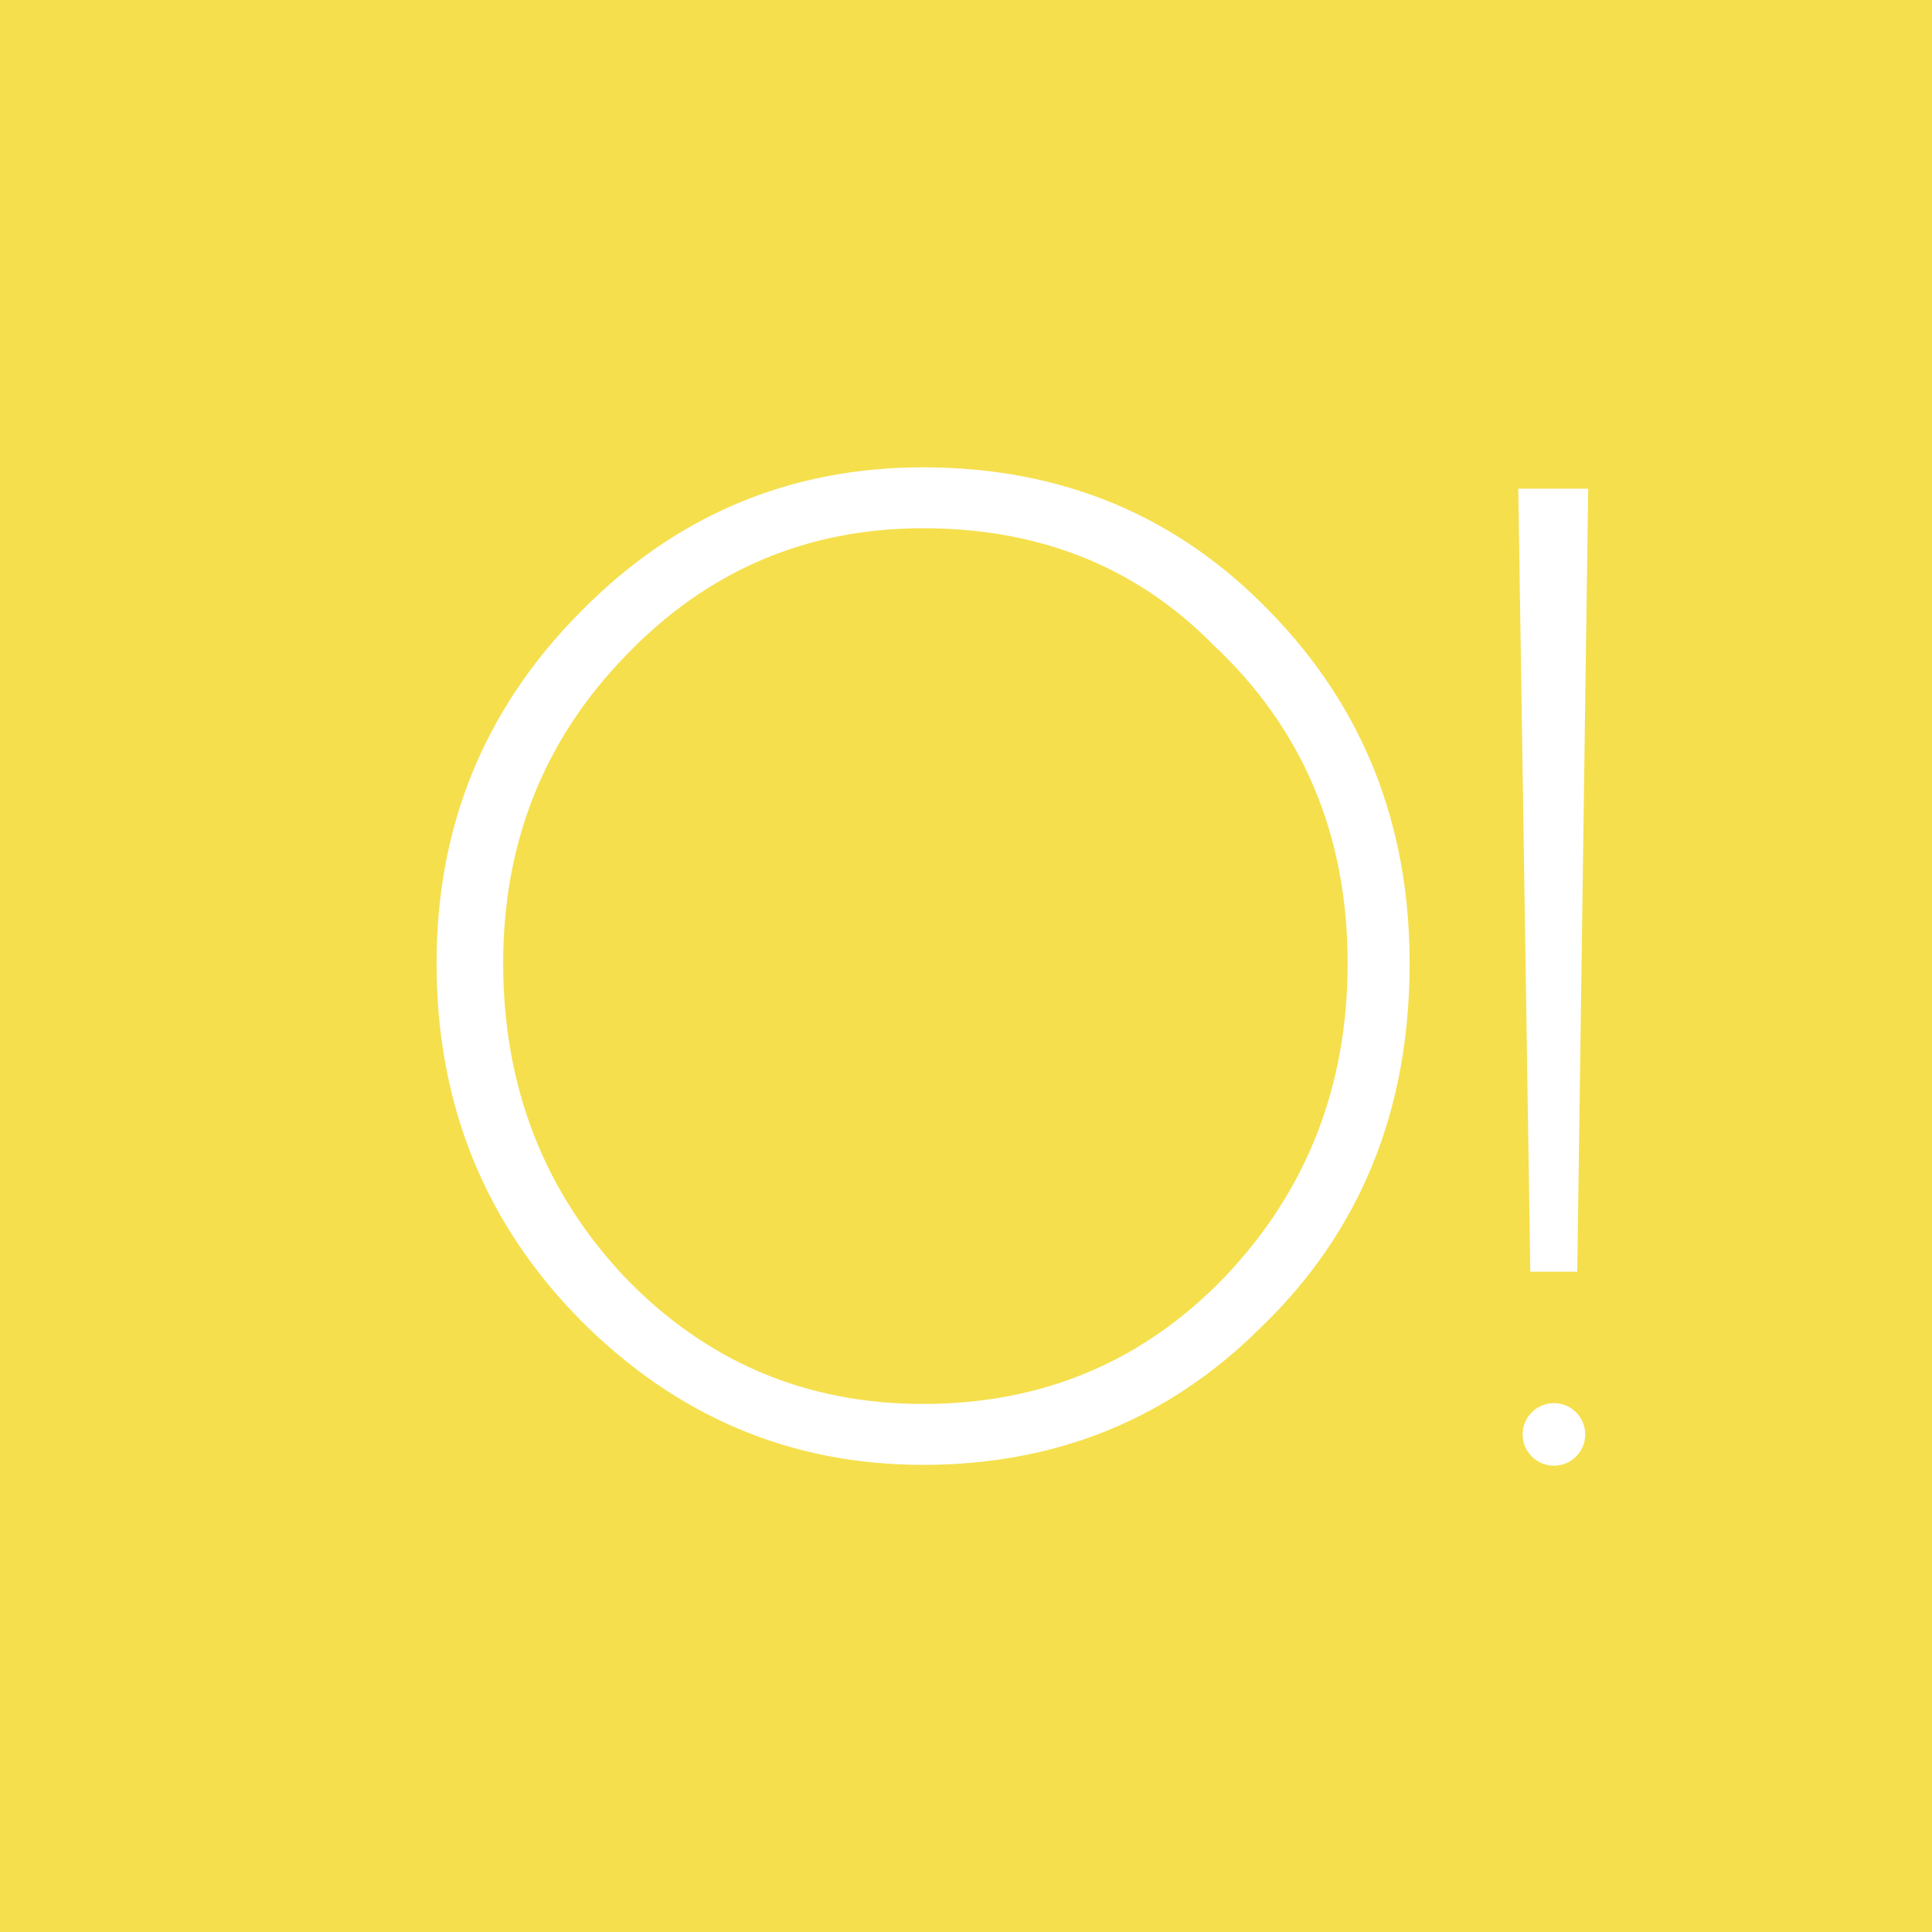 <?xml version="1.0" encoding="UTF-8" standalone="no"?>
<!-- Created with Inkscape (http://www.inkscape.org/) -->

<svg
   width="100px"
   height="100px"
   viewBox="0 0 111.5 111.5"
   version="1.1"
   id="svg1"
   inkscape:version="1.3.2 (091e20e, 2023-11-25, custom)"
   sodipodi:docname="logo2.svg"
   xmlns:inkscape="http://www.inkscape.org/namespaces/inkscape"
   xmlns:sodipodi="http://sodipodi.sourceforge.net/DTD/sodipodi-0.dtd"
   xmlns="http://www.w3.org/2000/svg"
   xmlns:svg="http://www.w3.org/2000/svg">
  <sodipodi:namedview
     id="namedview1"
     pagecolor="#ffffff"
     bordercolor="#000000"
     borderopacity="0.25"
     inkscape:showpageshadow="2"
     inkscape:pageopacity="0.0"
     inkscape:pagecheckerboard="0"
     inkscape:deskcolor="#d1d1d1"
     inkscape:document-units="mm"
     inkscape:zoom="1.0343421"
     inkscape:cx="214.62919"
     inkscape:cy="268.28649"
     inkscape:window-width="1920"
     inkscape:window-height="1017"
     inkscape:window-x="1912"
     inkscape:window-y="-8"
     inkscape:window-maximized="1"
     inkscape:current-layer="layer1" />
  <defs
     id="defs1" />
  <g
     inkscape:label="Warstwa 1"
     inkscape:groupmode="layer"
     id="layer1">
    <rect
       style="fill:#f5df4d;fill-opacity:1;stroke:none;stroke-width:0.339;stroke-linecap:round;stroke-dasharray:none;stroke-opacity:1"
       id="rect1-2"
       width="111.56"
       height="111.56"
       x="0"
       y="0" />
    <path
       id="text1-22"
       style="font-weight:300;font-size:37.022px;line-height:1.25;font-family:Kinetic;-inkscape-font-specification:'Kinetic, Light';letter-spacing:0px;word-spacing:0px;fill:#ffffff;fill-opacity:1;stroke-width:1.547"
       d="m 91.027,73.394 0.631,-45.192 h -4.035 l 0.694,45.192 z m 0.459,9.389 c 0,0.997 -0.809,1.806 -1.806,1.806 -0.997,0 -1.806,-0.809 -1.806,-1.806 0,-0.997 0.809,-1.806 1.806,-1.806 0.997,0 1.806,0.809 1.806,1.806 z m -21.491,-45.591 c -4.412,-4.47 -9.986,-6.706 -16.722,-6.706 -6.737,0 -12.46,2.453 -17.169,7.36 -4.71,4.852 -7.064,10.767 -7.064,17.746 0,7.087 2.325,13.112 6.975,18.073 4.71,4.907 10.462,7.36 17.259,7.36 6.915,0 12.728,-2.453 17.437,-7.36 4.71,-4.961 7.064,-10.985 7.064,-18.073 0,-7.414 -2.593,-13.548 -7.78,-18.4 z m 2.772,39.417 c -5.306,5.288 -11.804,7.932 -19.494,7.932 -7.631,0 -14.218,-2.78 -19.762,-8.341 -5.544,-5.615 -8.316,-12.485 -8.316,-20.608 0,-7.905 2.742,-14.638 8.227,-20.199 5.485,-5.615 12.102,-8.423 19.852,-8.423 7.988,0 14.665,2.78 20.031,8.341 5.365,5.506 8.048,12.267 8.048,20.281 0,8.505 -2.862,15.51 -8.585,21.017 z"
       sodipodi:nodetypes="cccccssssscscscscsccscscscsc" />
  </g>
</svg>
